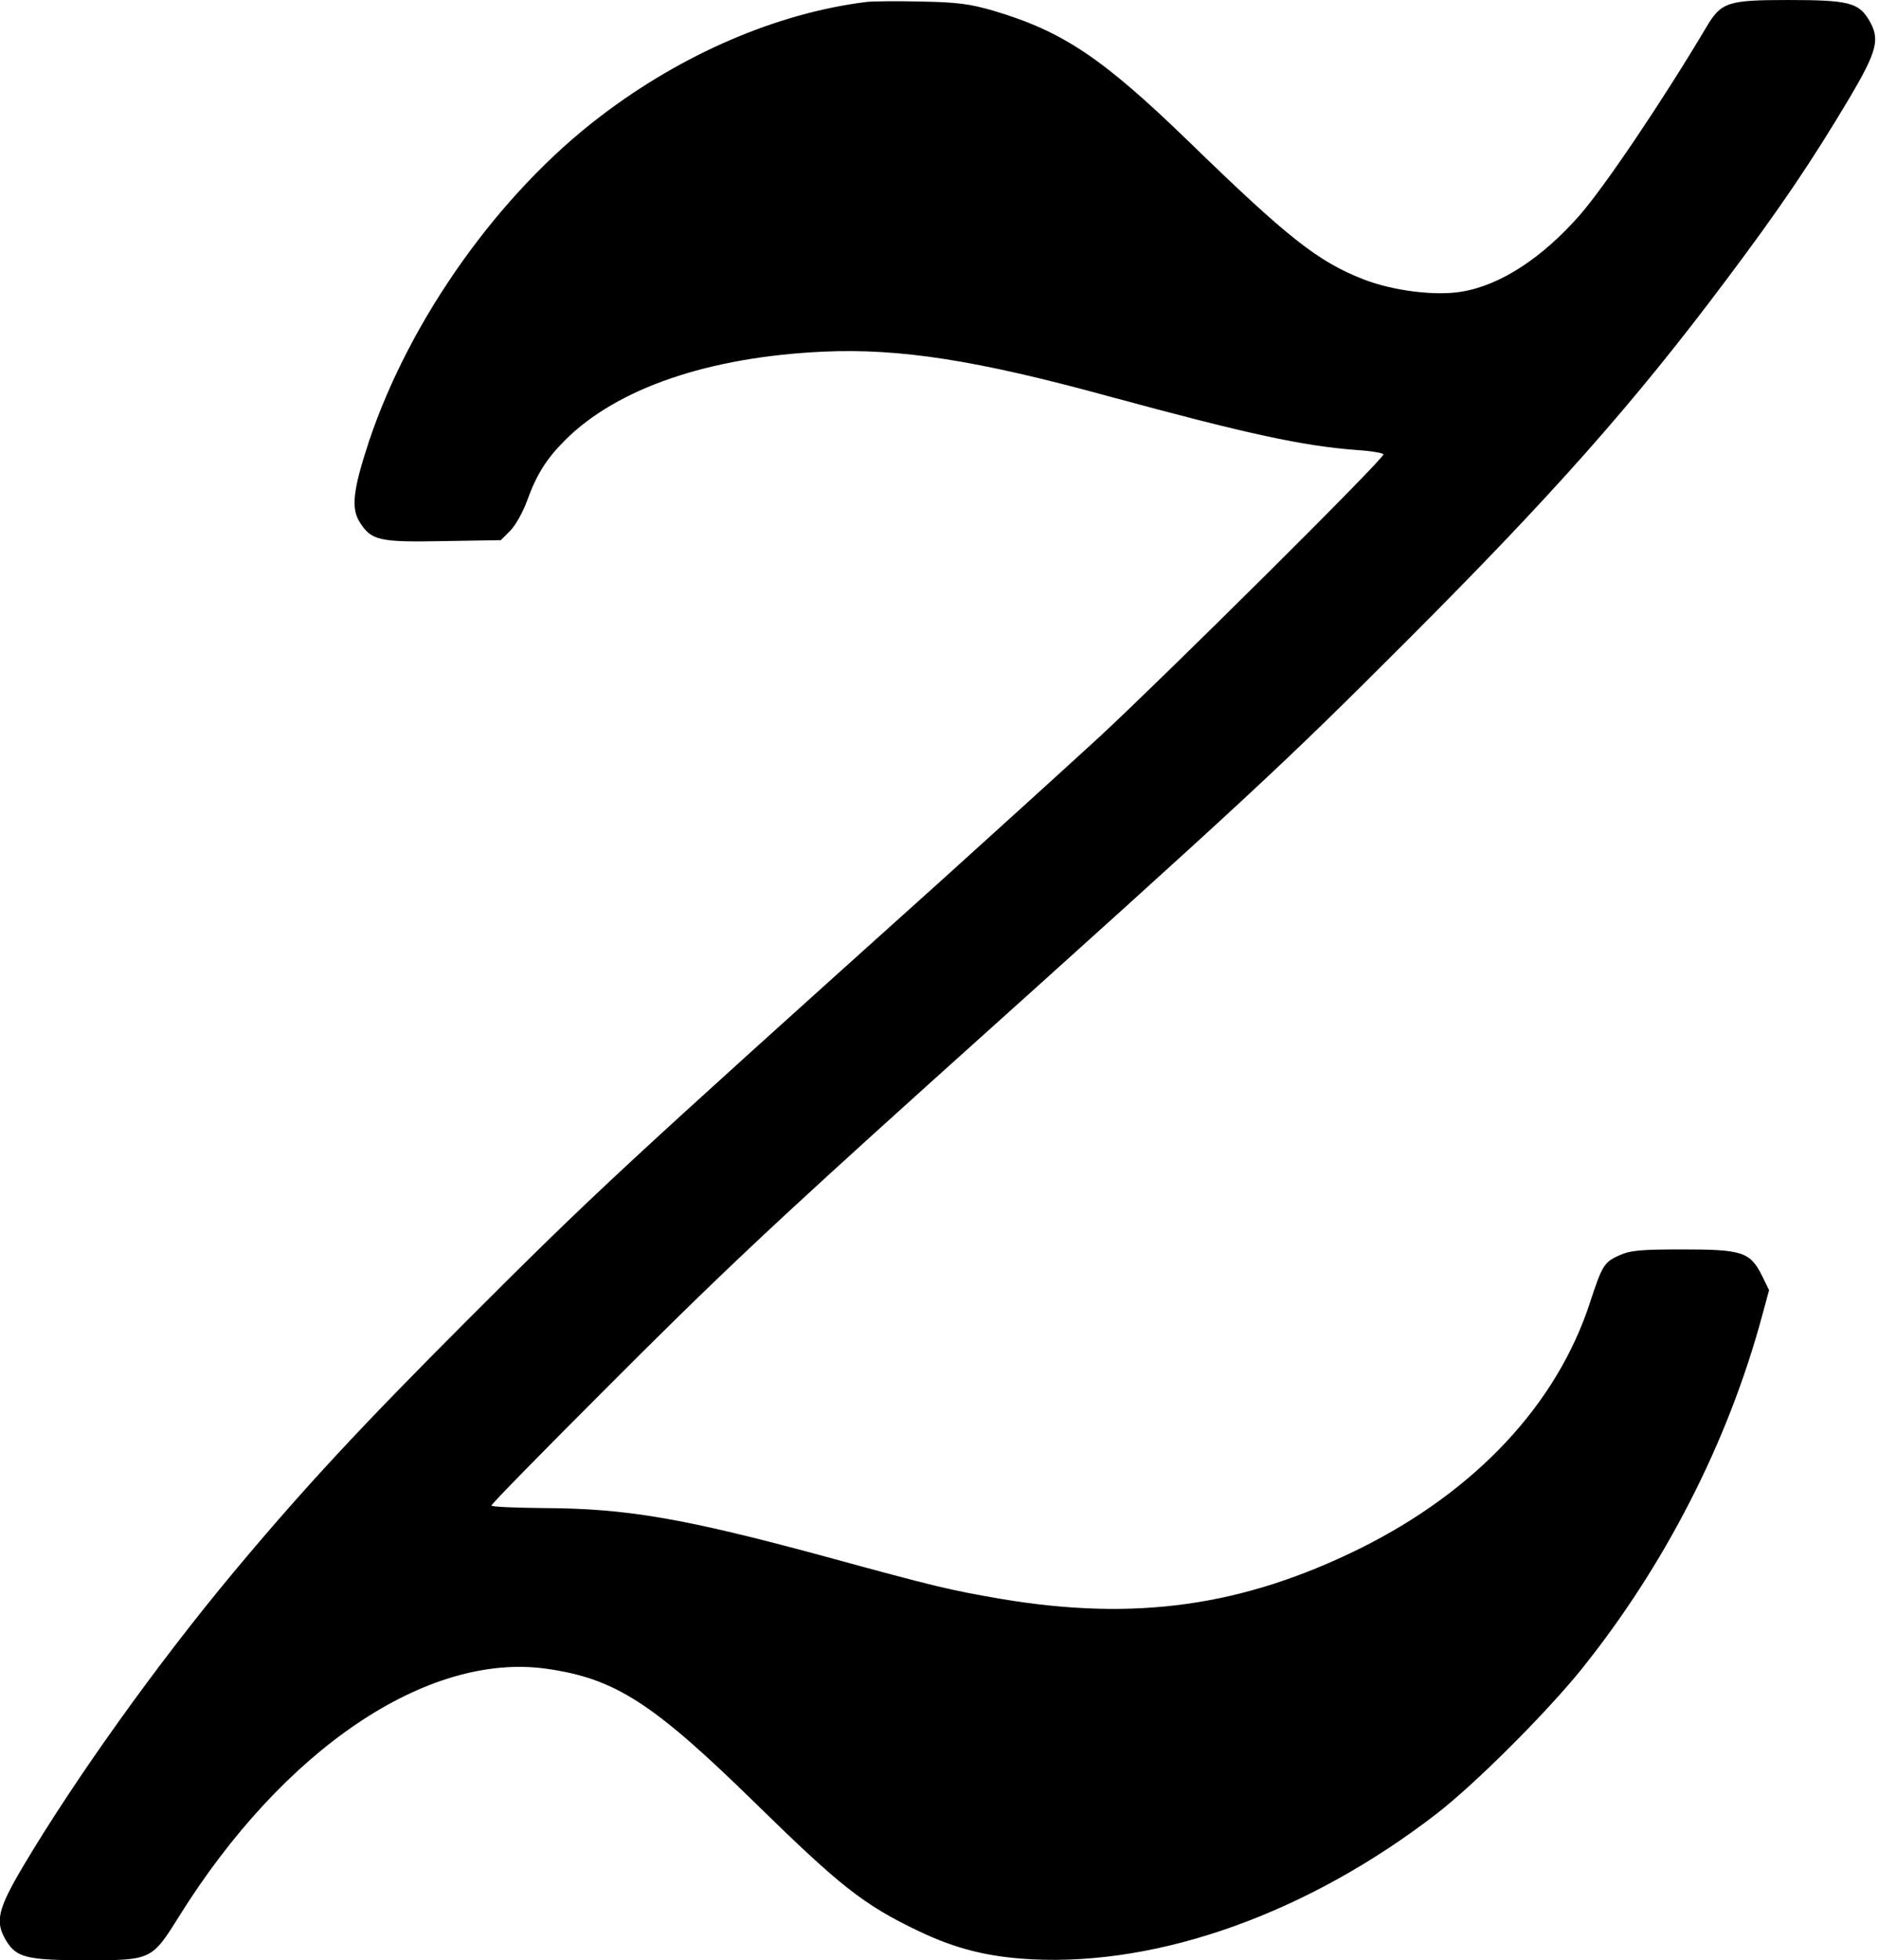 <?xml version="1.0" standalone="no"?>
<!DOCTYPE svg PUBLIC "-//W3C//DTD SVG 20010904//EN"
 "http://www.w3.org/TR/2001/REC-SVG-20010904/DTD/svg10.dtd">
<svg version="1.0" xmlns="http://www.w3.org/2000/svg"
 width="600pt" height="626pt" viewBox="0 0 600 626"
 preserveAspectRatio="xMidYMid meet">
<g transform="translate(0,626) scale(0.1,-0.1)"
fill="#000000" stroke="none">
<path d="M2770 6254 c-285 -35 -589 -165 -851 -365 -324 -246 -609 -647 -740
-1038 -51 -154 -58 -214 -30 -258 37 -59 61 -65 267 -61 l184 3 30 30 c17 17
41 60 54 96 30 83 61 133 122 194 166 165 457 265 824 282 245 11 490 -27 910
-142 446 -121 621 -159 793 -172 48 -3 87 -10 87 -14 0 -16 -699 -709 -905
-900 -110 -101 -335 -305 -500 -454 -1035 -930 -1117 -1006 -1521 -1410 -341
-341 -524 -538 -747 -805 -246 -295 -506 -659 -672 -938 -83 -140 -92 -179
-55 -240 33 -54 67 -62 258 -62 206 0 207 1 294 140 334 535 793 844 1173 791
220 -31 340 -108 670 -431 270 -264 343 -322 518 -406 121 -58 226 -84 364
-91 412 -21 885 150 1293 465 124 96 347 319 460 458 269 334 471 729 580
1133 l22 81 -23 47 c-38 75 -63 83 -254 83 -135 0 -166 -3 -202 -19 -48 -22
-54 -31 -93 -150 -106 -326 -366 -603 -735 -786 -375 -185 -718 -233 -1147
-161 -163 28 -206 38 -568 137 -447 121 -630 152 -892 153 -93 1 -168 4 -168
8 0 5 159 167 353 361 363 364 537 528 1052 992 1035 930 1117 1006 1521 1410
462 462 724 757 1019 1151 170 226 272 377 389 573 95 160 104 196 66 259 -33
54 -67 62 -257 62 -194 0 -214 -7 -261 -86 -141 -237 -324 -508 -404 -600
-120 -137 -253 -224 -376 -245 -84 -15 -221 2 -316 39 -146 57 -242 133 -559
441 -275 266 -401 351 -624 417 -73 21 -112 27 -228 29 -77 2 -156 1 -175 -1z"/>
</g>
</svg>
